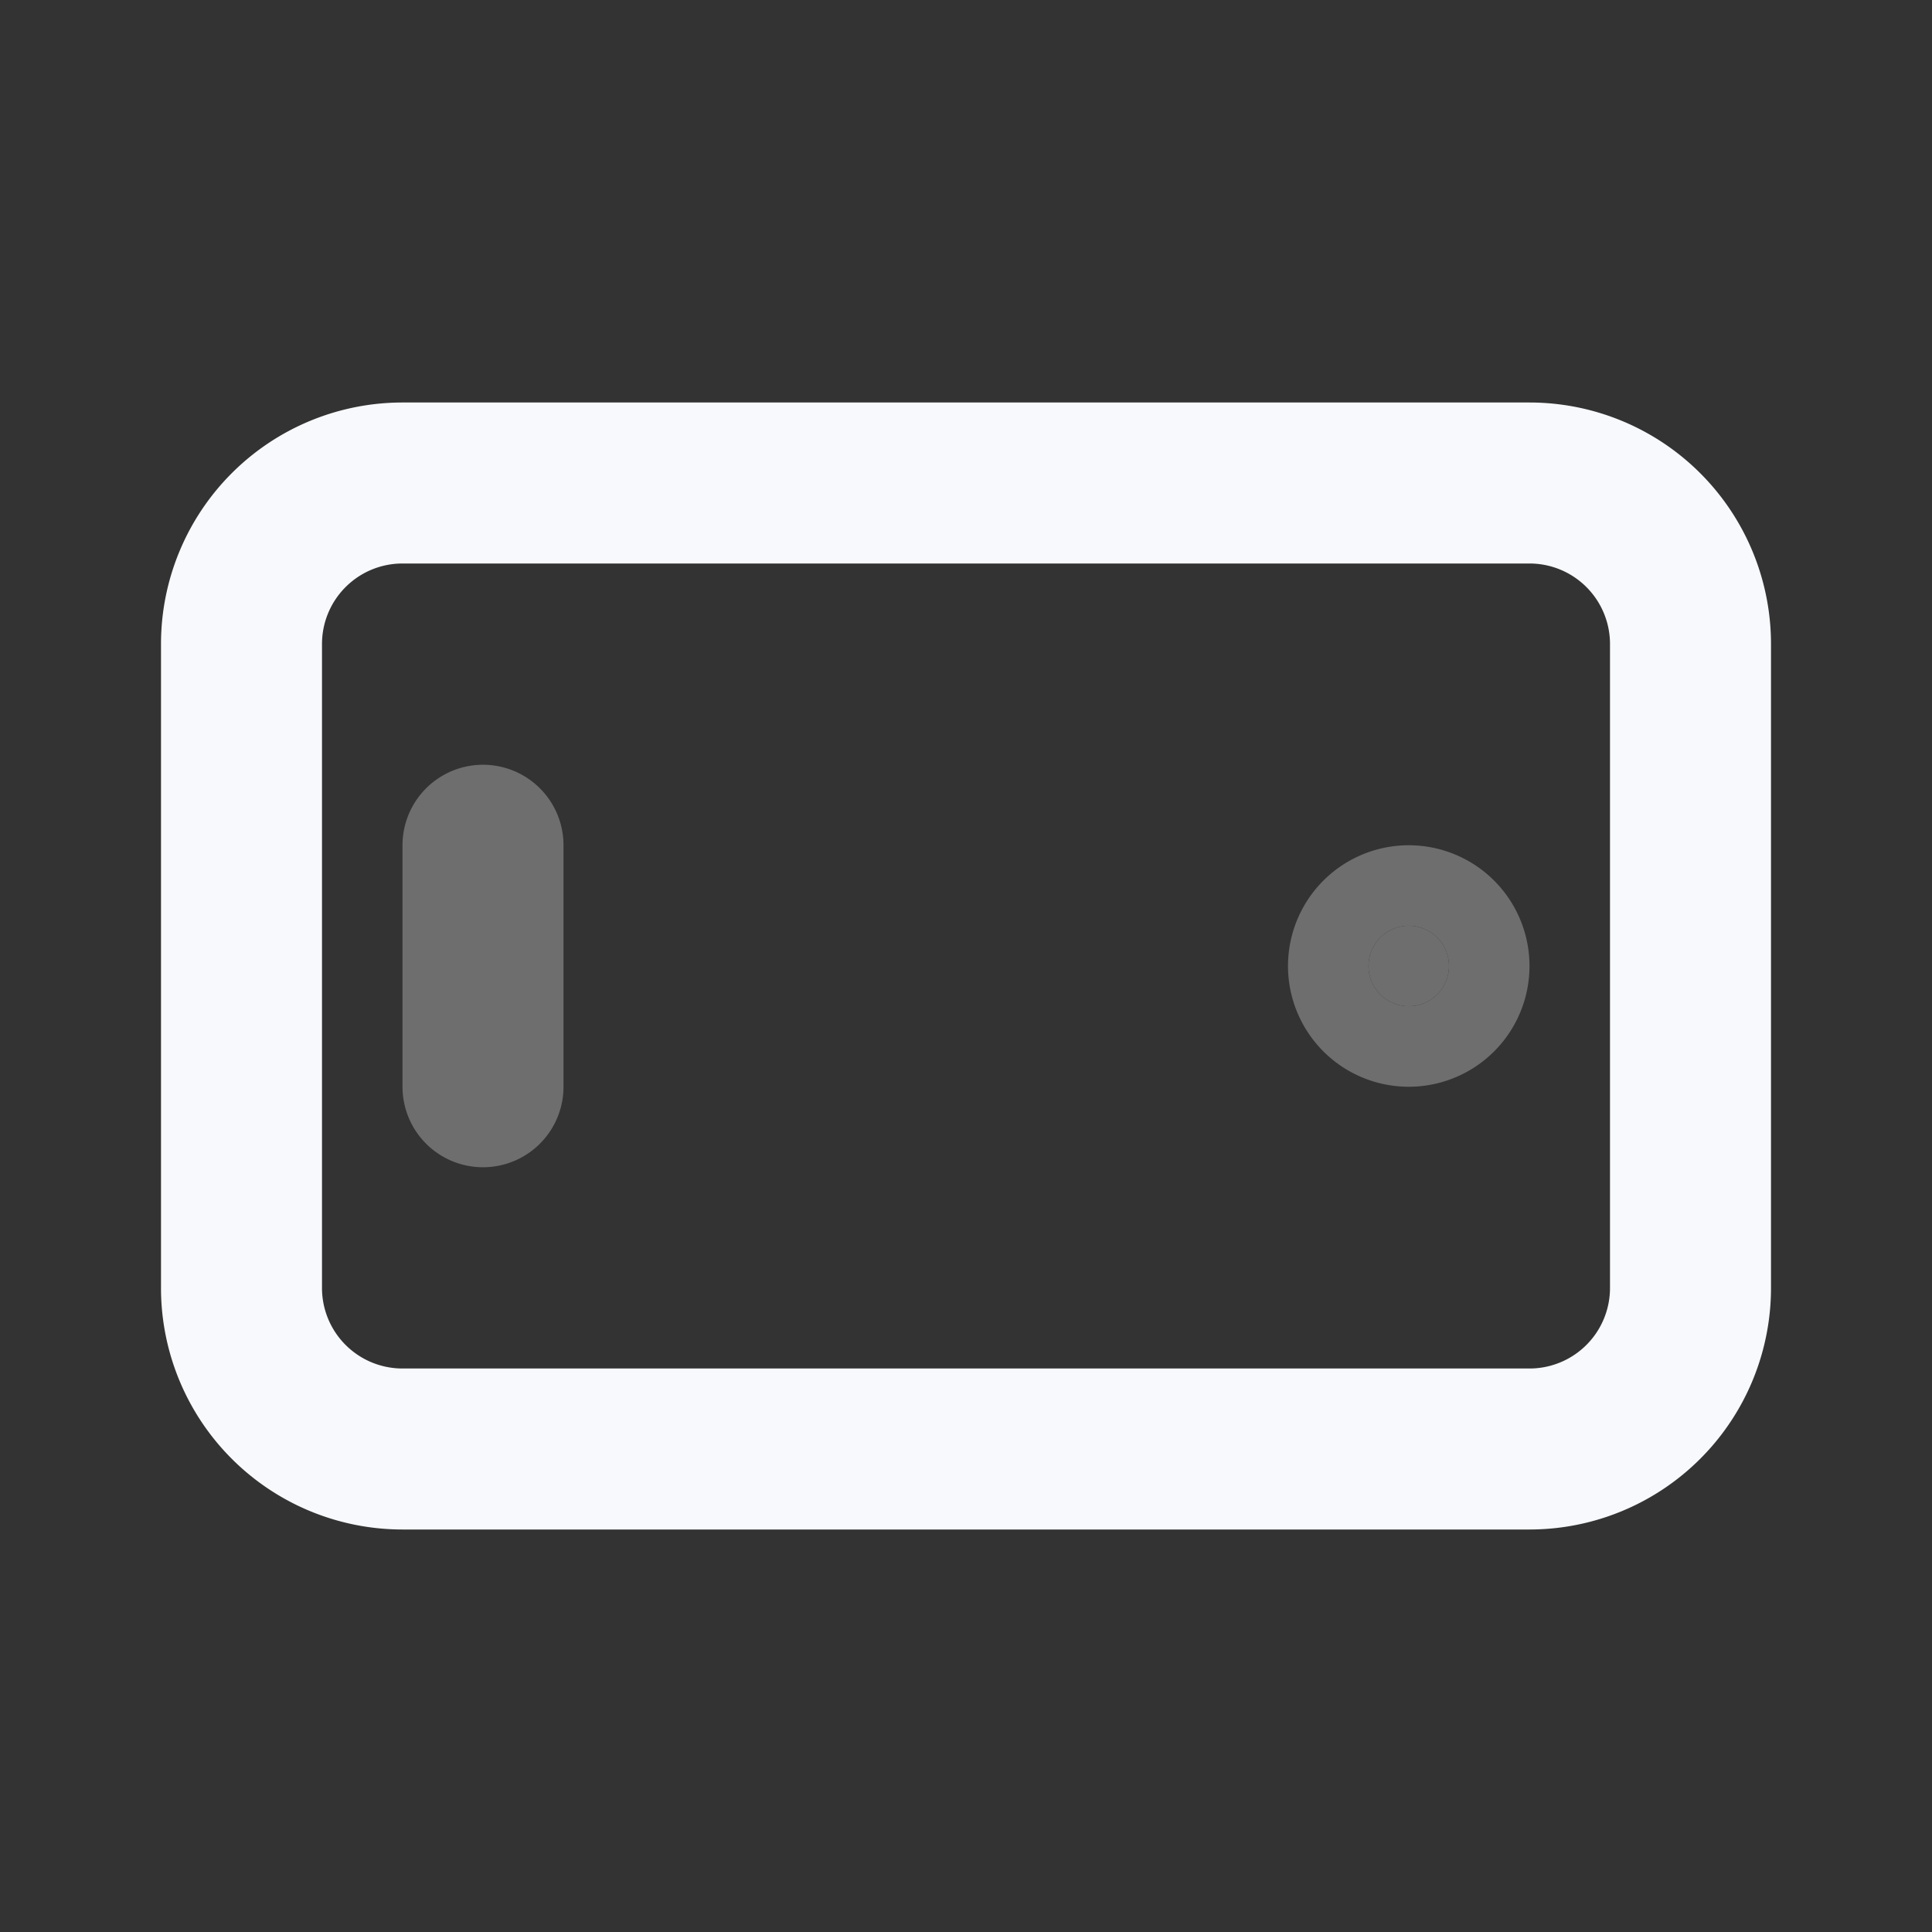 <svg xmlns="http://www.w3.org/2000/svg" width="24" height="24" fill="none"><rect width="100%" height="100%" fill="#333333" stroke="none"/><g opacity=".3"><path fill="#F7F9FC" d="M17.5 11.5a.5.5 0 1 1 0 1 .5.5 0 0 1 0-1"/><path stroke="#F7F9FC" stroke-linecap="round" stroke-width="2" d="M6 13.5v-3m11.5 1a.5.5 0 1 1 0 1 .5.5 0 0 1 0-1Z"/></g><path stroke="#F7F9FC" stroke-width="2" d="M5 18a2 2 0 0 1-2-2V8a2 2 0 0 1 2-2h14a2 2 0 0 1 2 2v8a2 2 0 0 1-2 2z"/></svg>